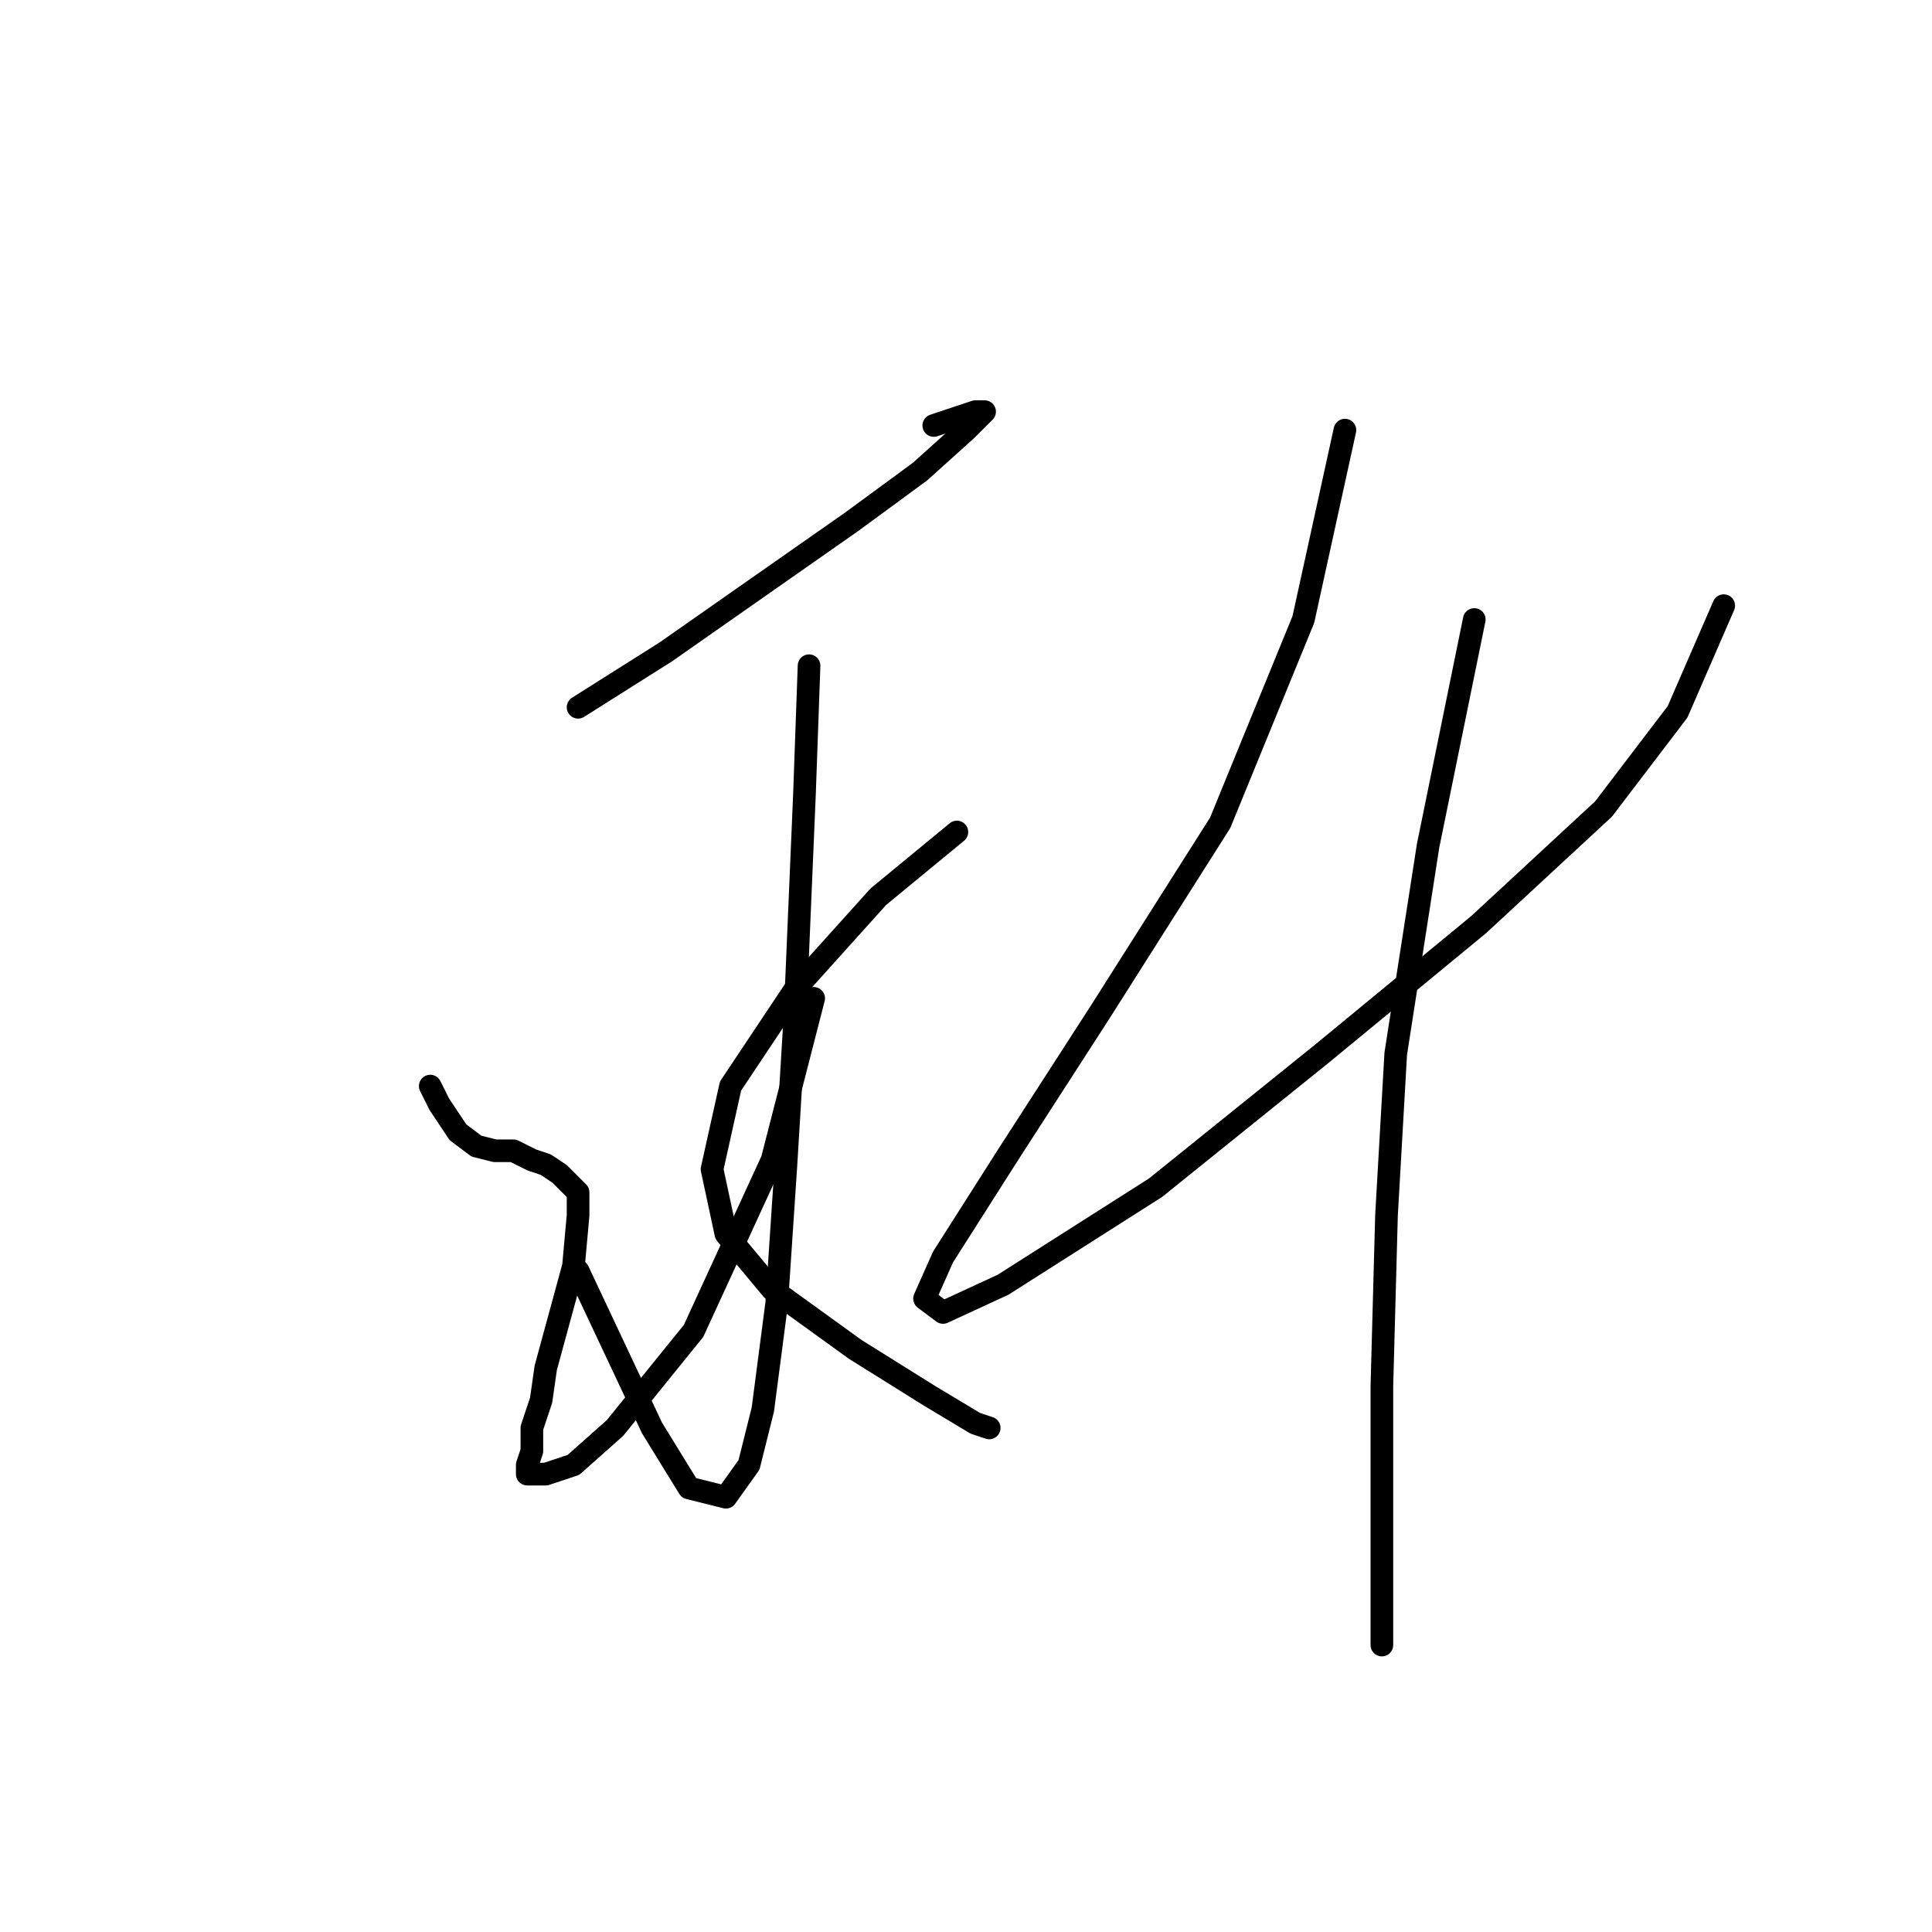 <?xml version="1.0" standalone="no"?>
    <svg width="256" height="256" xmlns="http://www.w3.org/2000/svg" version="1.1">
    <polyline stroke="black" stroke-width="3" stroke-linecap="round" fill="transparent" stroke-linejoin="round" points="76.598 93.719 88.228 86.374 100.47 77.804 112.713 69.235 121.894 62.501 128.015 56.992 130.464 54.544 129.24 54.544 123.731 56.38 123.731 56.38 " />
        <polyline stroke="black" stroke-width="3" stroke-linecap="round" fill="transparent" stroke-linejoin="round" points="107.204 88.21 106.591 105.349 105.367 134.119 104.143 154.318 102.919 172.682 101.082 186.76 99.246 194.106 96.186 198.39 91.289 197.166 86.392 189.209 76.598 168.397 76.598 168.397 " />
        <polyline stroke="black" stroke-width="3" stroke-linecap="round" fill="transparent" stroke-linejoin="round" points="57.01 143.912 58.235 146.361 59.459 148.197 60.683 150.033 63.131 151.87 65.58 152.482 68.028 152.482 70.477 153.706 72.313 154.318 74.149 155.543 75.374 156.767 76.598 157.991 76.598 161.052 75.986 167.785 74.149 174.518 72.313 181.251 71.701 185.536 70.477 189.209 70.477 192.269 69.865 194.106 69.865 195.33 69.865 195.33 72.313 195.33 75.986 194.106 81.495 189.209 91.901 176.354 102.307 153.706 107.816 132.282 107.816 132.282 " />
        <polyline stroke="black" stroke-width="3" stroke-linecap="round" fill="transparent" stroke-linejoin="round" points="126.791 110.246 116.385 118.816 105.367 131.058 96.798 143.912 94.349 154.93 96.186 163.5 102.307 170.845 113.325 178.803 123.119 184.924 129.24 188.597 131.076 189.209 131.076 189.209 " />
        <polyline stroke="black" stroke-width="3" stroke-linecap="round" fill="transparent" stroke-linejoin="round" points="178.209 56.992 172.7 82.089 161.682 109.022 145.767 134.119 133.524 153.094 124.955 166.561 122.506 172.07 124.955 173.906 132.912 170.233 153.112 157.379 175.148 139.628 195.96 122.488 212.487 107.186 222.281 94.331 228.402 80.253 228.402 80.253 " />
        <polyline stroke="black" stroke-width="3" stroke-linecap="round" fill="transparent" stroke-linejoin="round" points="195.348 82.089 189.227 112.082 184.942 139.628 183.718 161.052 183.106 183.7 183.106 217.978 183.106 217.978 " />
        </svg>